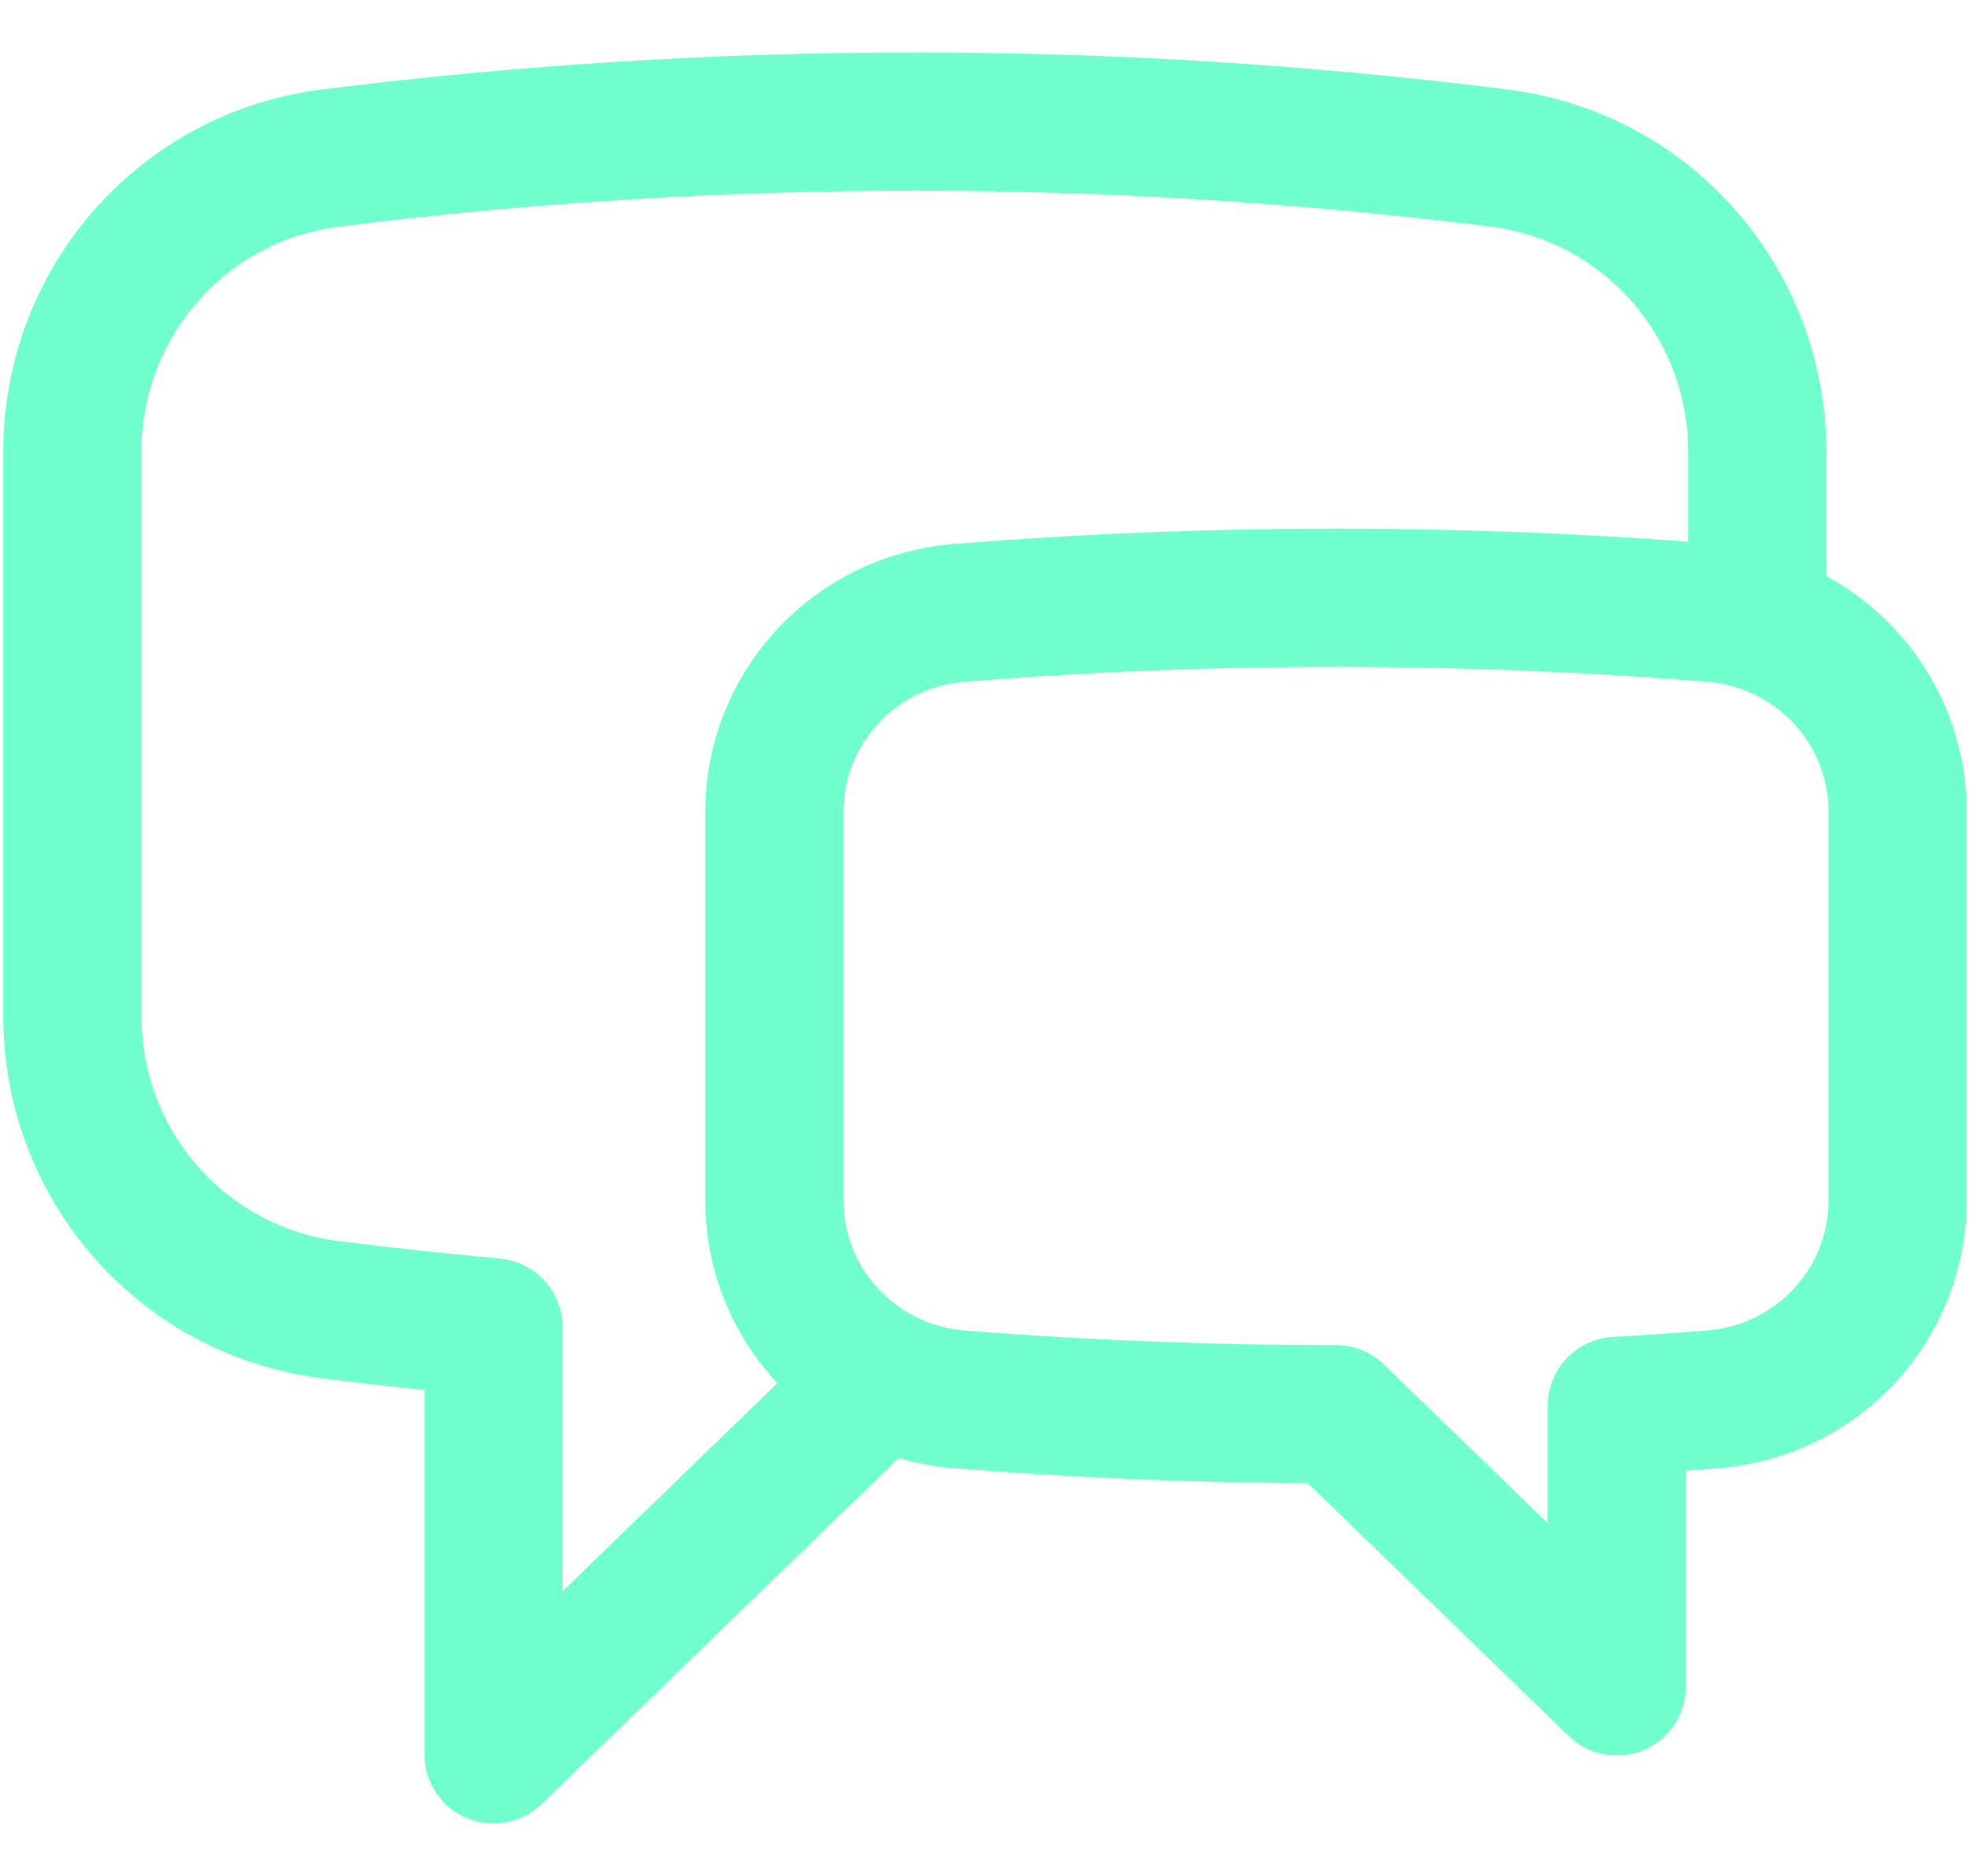     <svg
      width="42"
      height="40"
      viewBox="0 0 57 53"
      fill="none"
      xmlns="http://www.w3.org/2000/svg"
    >
      <path
        d="M50.844 17.341C53.238 18.087 54.906 20.302 54.906 22.846V34.097C54.906 37.079 52.612 39.609 49.544 39.853C48.623 39.924 47.702 39.99 46.781 40.042V48.156L38.656 40.281C34.989 40.281 31.36 40.137 27.769 39.853C26.987 39.792 26.226 39.576 25.534 39.218M50.844 17.341C50.425 17.211 49.993 17.127 49.555 17.092C42.301 16.508 35.011 16.508 27.758 17.092C24.695 17.339 22.406 19.867 22.406 22.846V34.097C22.406 36.294 23.652 38.244 25.534 39.218M50.844 17.341V12.422C50.844 8.167 47.724 4.479 43.369 3.93C37.765 3.226 32.12 2.874 26.469 2.875C20.741 2.875 15.099 3.235 9.569 3.93C5.214 4.479 2.094 8.167 2.094 12.422V28.765C2.094 33.02 5.214 36.709 9.569 37.257C11.132 37.454 12.702 37.625 14.281 37.767V50.125L25.534 39.218"
        stroke="#70FFCD"
        stroke-width="4"
        stroke-linecap="round"
        stroke-linejoin="round"
      />
    </svg>